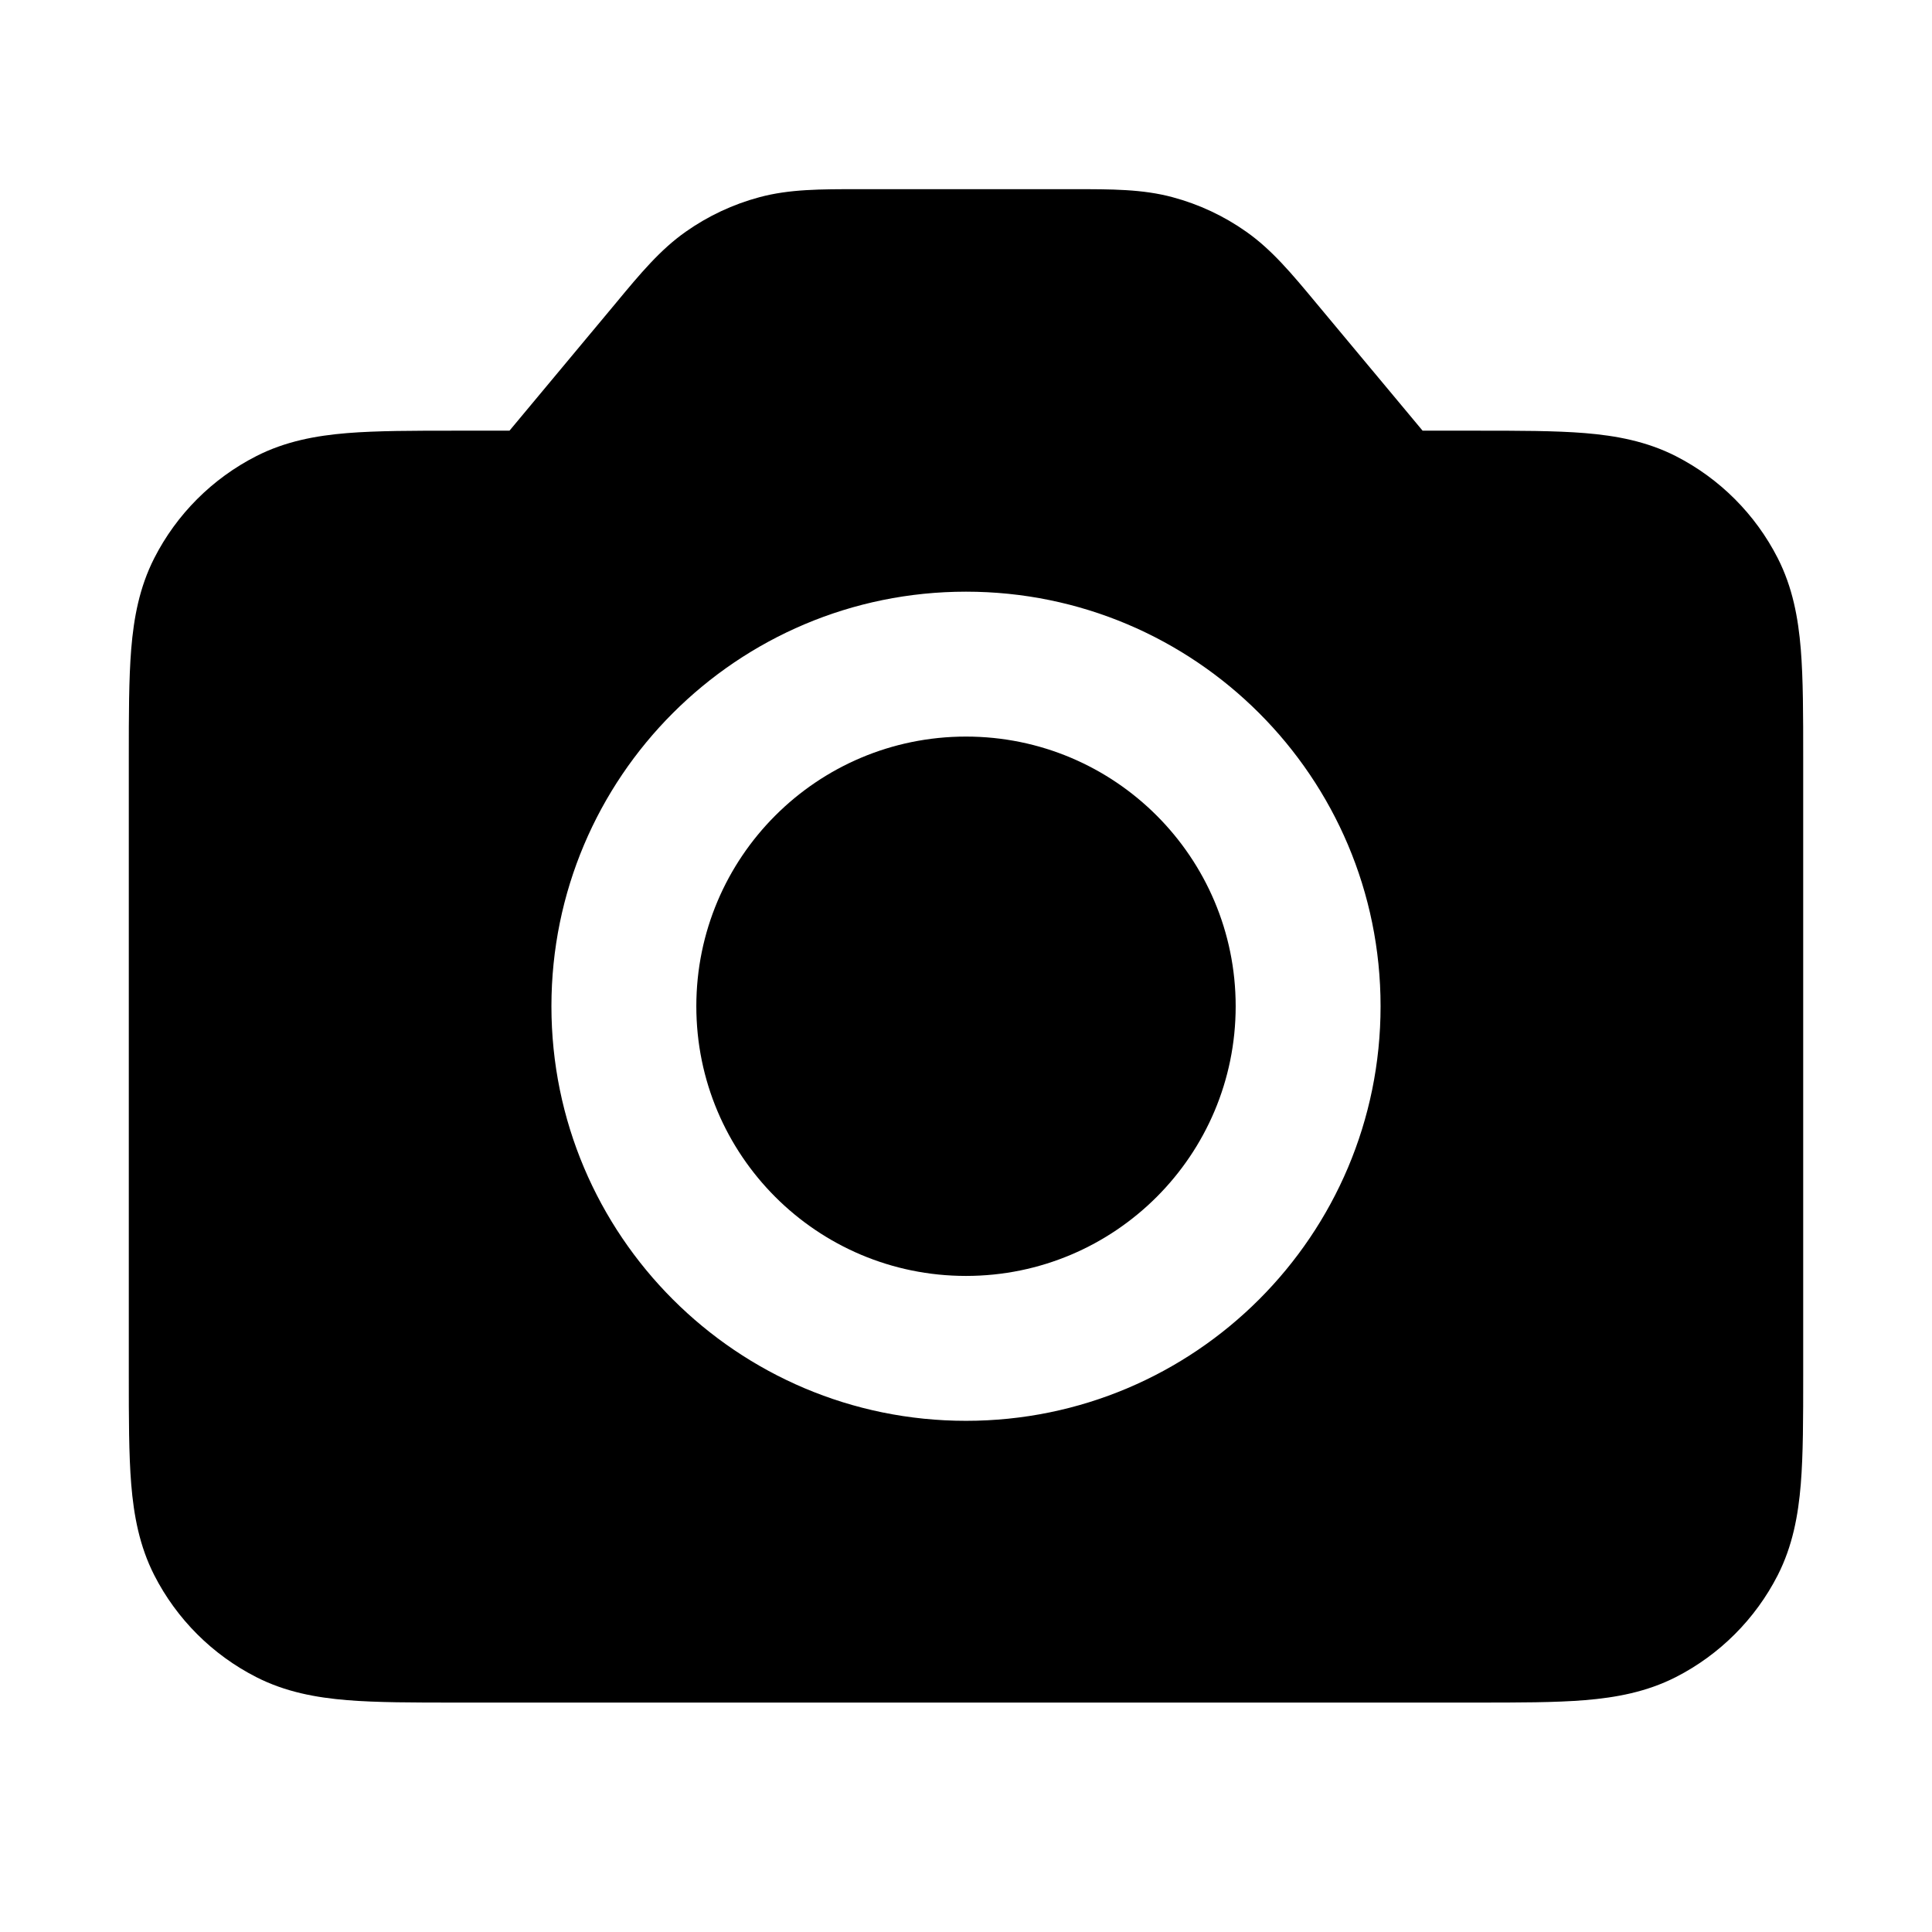 <svg width="24" height="24" viewBox="0 0 24 24" fill="none" xmlns="http://www.w3.org/2000/svg">
<path d="M8.65 12.5C8.65 10.65 10.149 9.15 12 9.15C13.85 9.15 15.35 10.65 15.35 12.5C15.35 14.35 13.85 15.85 12 15.85C10.149 15.85 8.65 14.35 8.65 12.5Z" fill="currentColor"/>
<path fill-rule="evenodd" clip-rule="evenodd" d="M10.659 2.35L13.341 2.35C13.804 2.35 14.194 2.349 14.567 2.45C14.895 2.538 15.205 2.683 15.482 2.879C15.798 3.101 16.048 3.401 16.343 3.756L17.672 5.35L18.335 5.35C18.865 5.35 19.317 5.35 19.687 5.38C20.076 5.412 20.455 5.482 20.817 5.666C21.362 5.944 21.806 6.388 22.084 6.934C22.268 7.296 22.338 7.674 22.37 8.063C22.4 8.434 22.4 8.885 22.4 9.415V17.086C22.4 17.616 22.4 18.067 22.37 18.437C22.338 18.826 22.268 19.205 22.084 19.567C21.806 20.112 21.362 20.556 20.817 20.834C20.455 21.018 20.076 21.088 19.687 21.12C19.317 21.15 18.865 21.15 18.335 21.15H5.665C5.135 21.15 4.684 21.15 4.313 21.12C3.924 21.088 3.545 21.018 3.184 20.834C2.638 20.556 2.194 20.112 1.916 19.567C1.732 19.205 1.662 18.826 1.63 18.437C1.6 18.067 1.6 17.616 1.6 17.086V9.415C1.6 8.885 1.6 8.434 1.63 8.063C1.662 7.674 1.732 7.296 1.916 6.934C2.194 6.388 2.638 5.944 3.184 5.666C3.545 5.482 3.924 5.412 4.313 5.38C4.684 5.35 5.135 5.35 5.665 5.35L6.329 5.35L7.657 3.757C7.952 3.401 8.202 3.101 8.518 2.879C8.796 2.683 9.105 2.538 9.433 2.45C9.807 2.349 10.197 2.35 10.659 2.35ZM12 7.35C9.155 7.35 6.85 9.656 6.85 12.5C6.85 15.344 9.155 17.65 12 17.65C14.844 17.65 17.15 15.344 17.15 12.5C17.15 9.656 14.844 7.35 12 7.35Z" fill="currentColor"/>
</svg>
